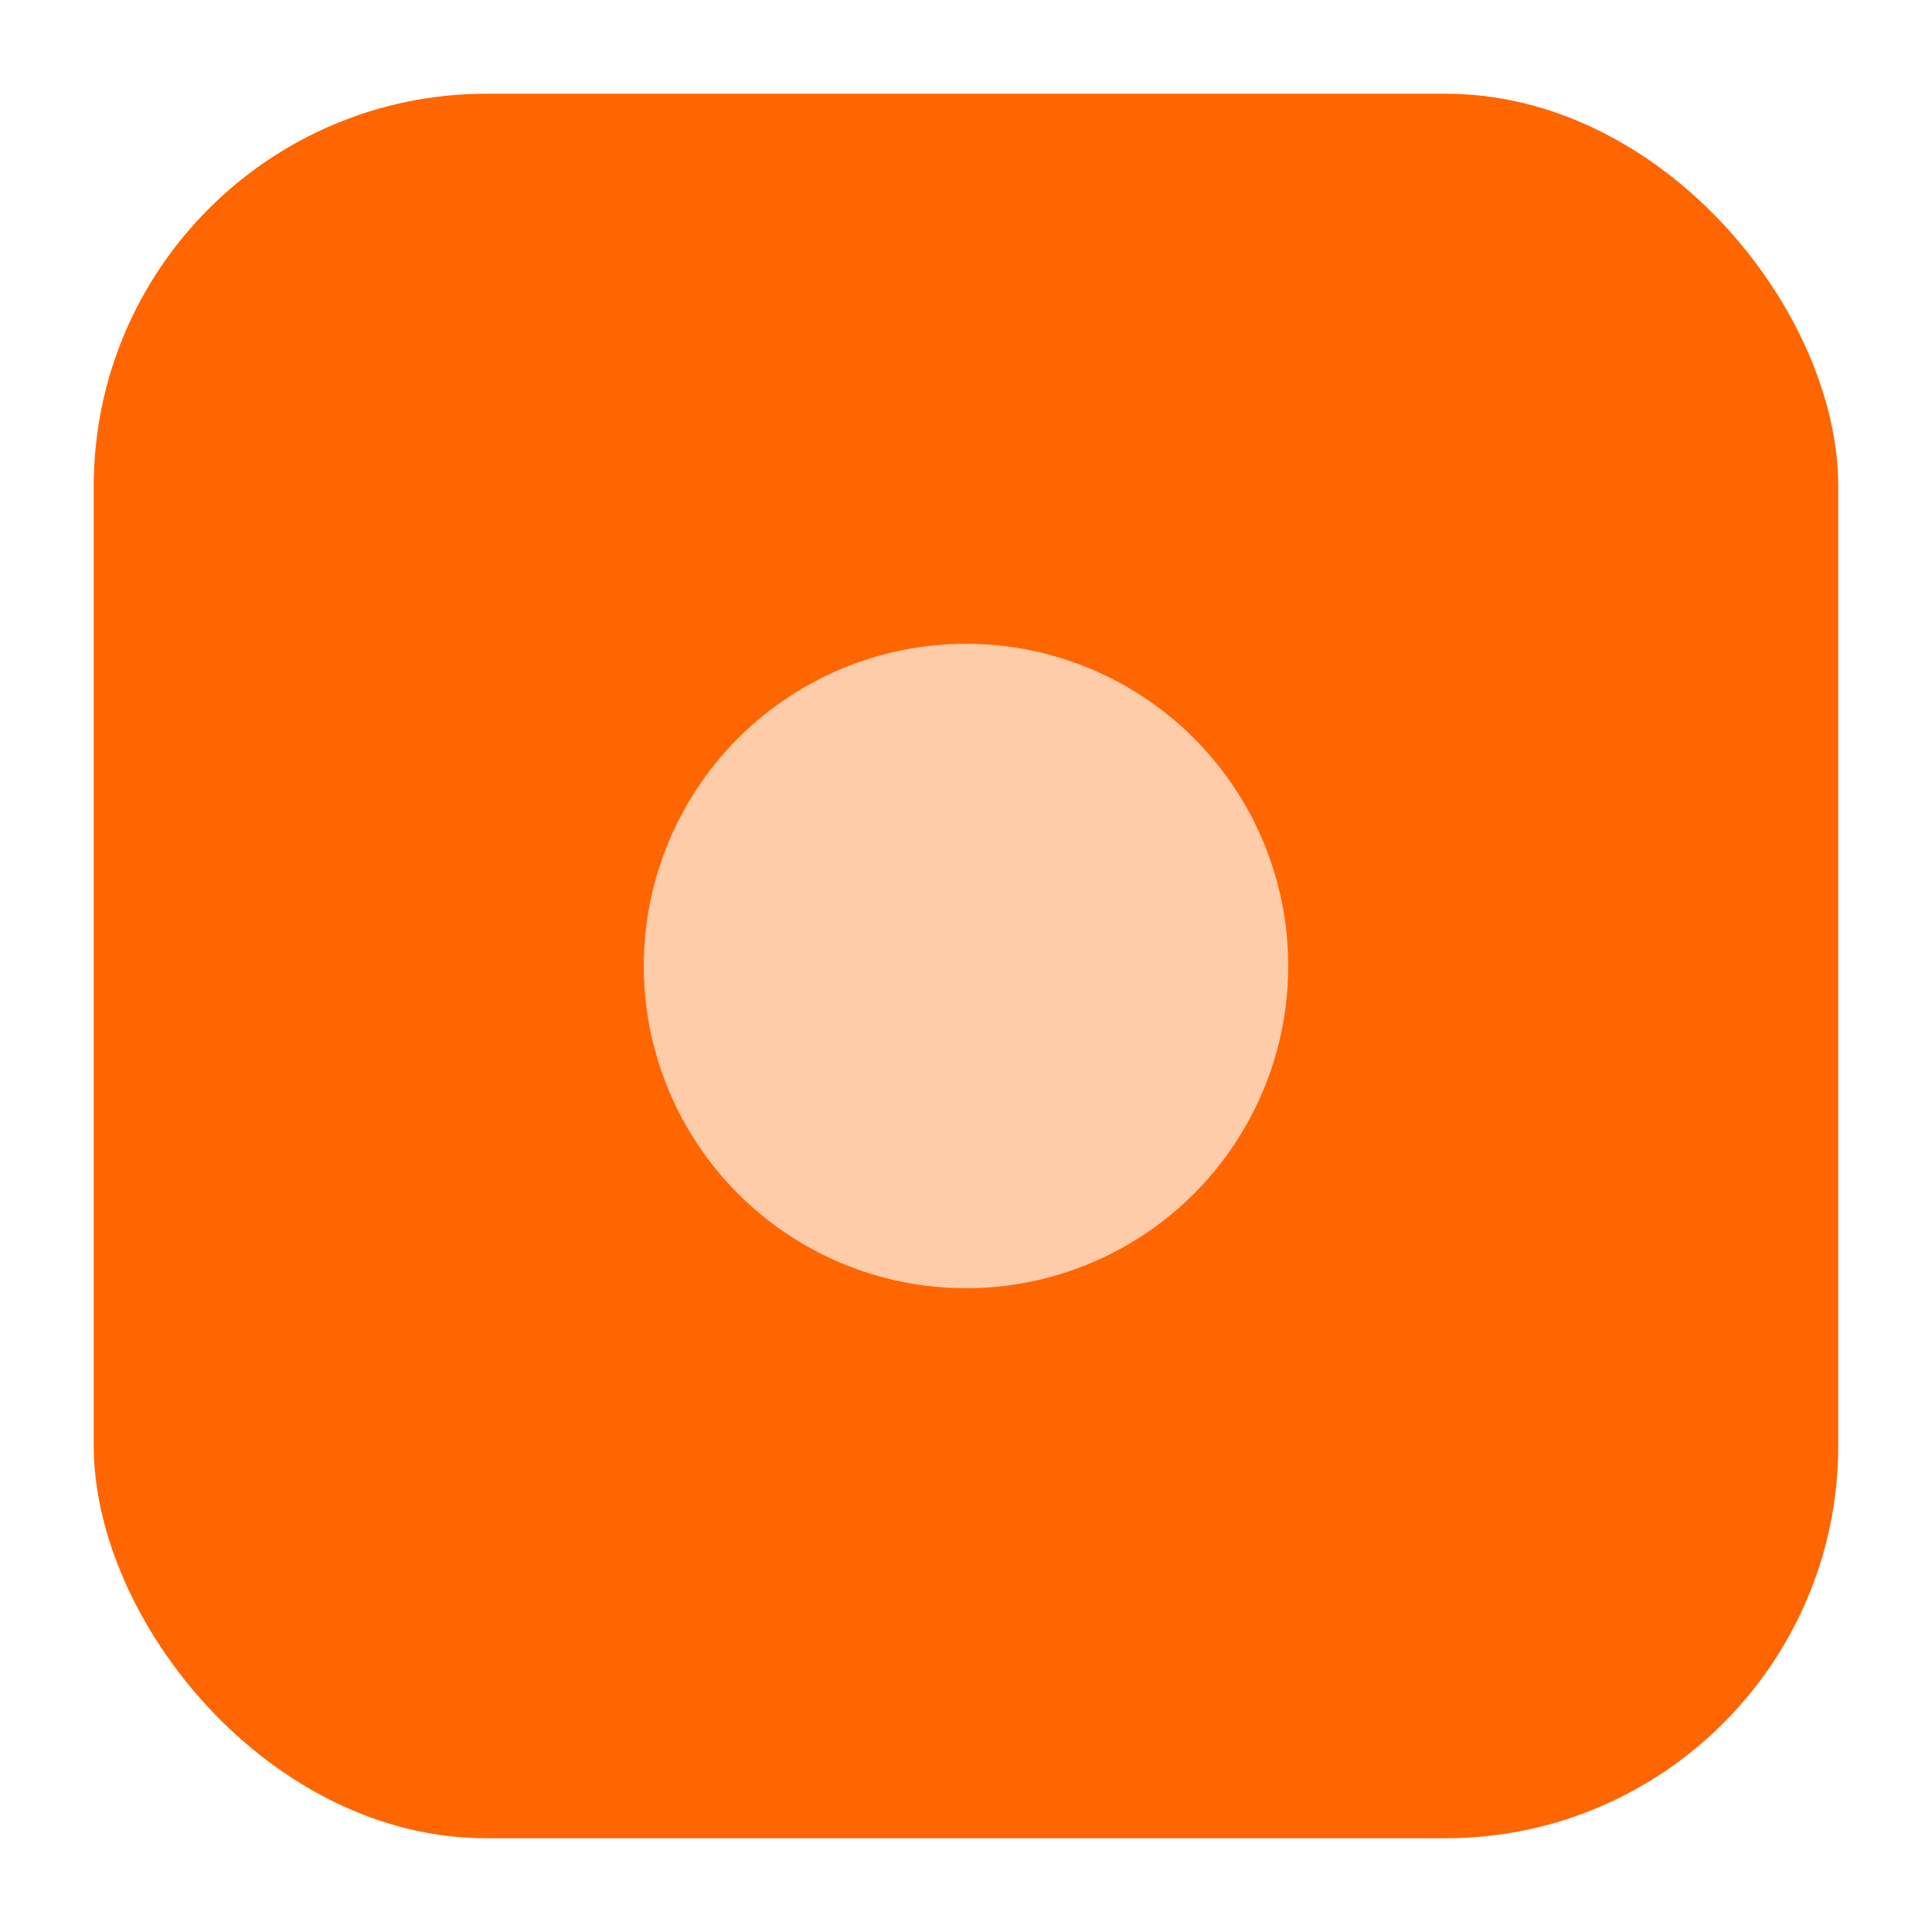 <?xml version="1.0" encoding="UTF-8" standalone="no"?>
<!-- Created with Inkscape (http://www.inkscape.org/) -->

<svg
   xmlns:dc="http://purl.org/dc/elements/1.1/"
   xmlns:cc="http://creativecommons.org/ns#"
   xmlns:rdf="http://www.w3.org/1999/02/22-rdf-syntax-ns#"
   xmlns:svg="http://www.w3.org/2000/svg"
   xmlns="http://www.w3.org/2000/svg"
   xmlns:sodipodi="http://sodipodi.sourceforge.net/DTD/sodipodi-0.dtd"
   xmlns:inkscape="http://www.inkscape.org/namespaces/inkscape"
   width="802"
   height="802"
   viewBox="0 0 802 802"
   id="svg2"
   version="1.1"
   inkscape:version="0.91 r13725"
   sodipodi:docname="button_orange.svg"
   inkscape:export-filename="/home/michael/projects/diabicus/media/images/button_orange_shining.png"
   inkscape:export-xdpi="90"
   inkscape:export-ydpi="90">
  <defs
     id="defs4">
    <filter
       inkscape:collect="always"
       style="color-interpolation-filters:sRGB"
       id="filter4174"
       x="-0.6"
       width="2.2"
       y="-0.6"
       height="2.2">
      <feGaussianBlur
         inkscape:collect="always"
         stdDeviation="16"
         id="feGaussianBlur4176" />
    </filter>
    <filter
       inkscape:collect="always"
       style="color-interpolation-filters:sRGB"
       id="filter4204"
       x="-0.24"
       width="1.48"
       y="-0.24"
       height="1.48">
      <feGaussianBlur
         inkscape:collect="always"
         stdDeviation="16.5"
         id="feGaussianBlur4206" />
    </filter>
    <filter
       inkscape:collect="always"
       style="color-interpolation-filters:sRGB"
       id="filter4208"
       x="-0.012"
       width="1.024"
       y="-0.012"
       height="1.024">
      <feGaussianBlur
         inkscape:collect="always"
         stdDeviation="0.825"
         id="feGaussianBlur4210" />
    </filter>
  </defs>
  <sodipodi:namedview
     id="base"
     pagecolor="#ffffff"
     bordercolor="#666666"
     borderopacity="1.0"
     inkscape:pageopacity="0.0"
     inkscape:pageshadow="2"
     inkscape:zoom="0.67456359"
     inkscape:cx="405.44732"
     inkscape:cy="401"
     inkscape:document-units="px"
     inkscape:current-layer="layer1"
     showgrid="false"
     fit-margin-top="1"
     fit-margin-left="1"
     fit-margin-right="1"
     fit-margin-bottom="1"
     units="px"
     inkscape:window-width="1366"
     inkscape:window-height="717"
     inkscape:window-x="0"
     inkscape:window-y="25"
     inkscape:window-maximized="1" />
  <g
     inkscape:groupmode="layer"
     id="layer3"
     inkscape:label="normal"
     style="display:none"
     transform="translate(-16.98,616.02)"
     sodipodi:insensitive="true">
    <rect
       style="opacity:1;fill:#fed9a6;fill-opacity:1;stroke:none;stroke-width:5;stroke-linecap:round;stroke-linejoin:round;stroke-miterlimit:4;stroke-dasharray:none;stroke-dashoffset:0;stroke-opacity:1"
       id="rect4136-9"
       width="790.419"
       height="790.419"
       x="22.77"
       y="-610.23"
       ry="1"
       inkscape:export-filename="/home/michael/projects/diabicus/media/images/button_blue_normal.png"
       inkscape:export-xdpi="300.17963"
       inkscape:export-ydpi="300.17963" />
  </g>
  <g
     inkscape:groupmode="layer"
     id="layer4"
     inkscape:label="pressed"
     style="display:none"
     transform="translate(-16.98,616.02)"
     sodipodi:insensitive="true">
    <rect
       style="opacity:1;fill:#ff7f00;fill-opacity:1;stroke:none;stroke-width:14.286;stroke-linecap:round;stroke-linejoin:round;stroke-miterlimit:4;stroke-dasharray:none;stroke-dashoffset:0;stroke-opacity:1"
       id="rect4136-9-1"
       width="790.419"
       height="790.419"
       x="22.77"
       y="-610.229"
       ry="0" />
  </g>
  <g
     inkscape:label="shining"
     inkscape:groupmode="layer"
     id="layer1"
     transform="translate(-214,195.638)"
     style="display:inline"
     sodipodi:insensitive="true">
    <rect
       ry="39"
       y="435.237"
       x="211.875"
       height="173.25"
       width="173.25"
       id="rect4186"
       style="opacity:1;fill:#ff6600;fill-opacity:1;stroke:none;stroke-width:0.5;stroke-linecap:round;stroke-linejoin:round;stroke-miterlimit:4;stroke-dasharray:none;stroke-dashoffset:0;stroke-opacity:0.474;filter:url(#filter4204)"
       transform="matrix(4.18,0,0,4.18,-632.731,-1976.023)" />
    <rect
       style="opacity:1;fill:#ff6600;fill-opacity:1;stroke:none;stroke-width:0.5;stroke-linecap:round;stroke-linejoin:round;stroke-miterlimit:4;stroke-dasharray:none;stroke-dashoffset:0;stroke-opacity:1;filter:url(#filter4208)"
       id="rect4136"
       width="165"
       height="165"
       x="216"
       y="439.362"
       ry="39"
       transform="matrix(4.18,0,0,4.18,-632.731,-1976.023)" />
    <circle
       style="opacity:1;fill:#ffccaa;fill-opacity:1;stroke:none;stroke-width:0.5;stroke-linecap:round;stroke-linejoin:round;stroke-miterlimit:4;stroke-dasharray:none;stroke-dashoffset:0;stroke-opacity:0.474;filter:url(#filter4174)"
       id="path4160"
       cx="298.5"
       cy="521.862"
       r="32"
       transform="matrix(4.18,0,0,4.18,-632.731,-1976.023)" />
  </g>
</svg>
